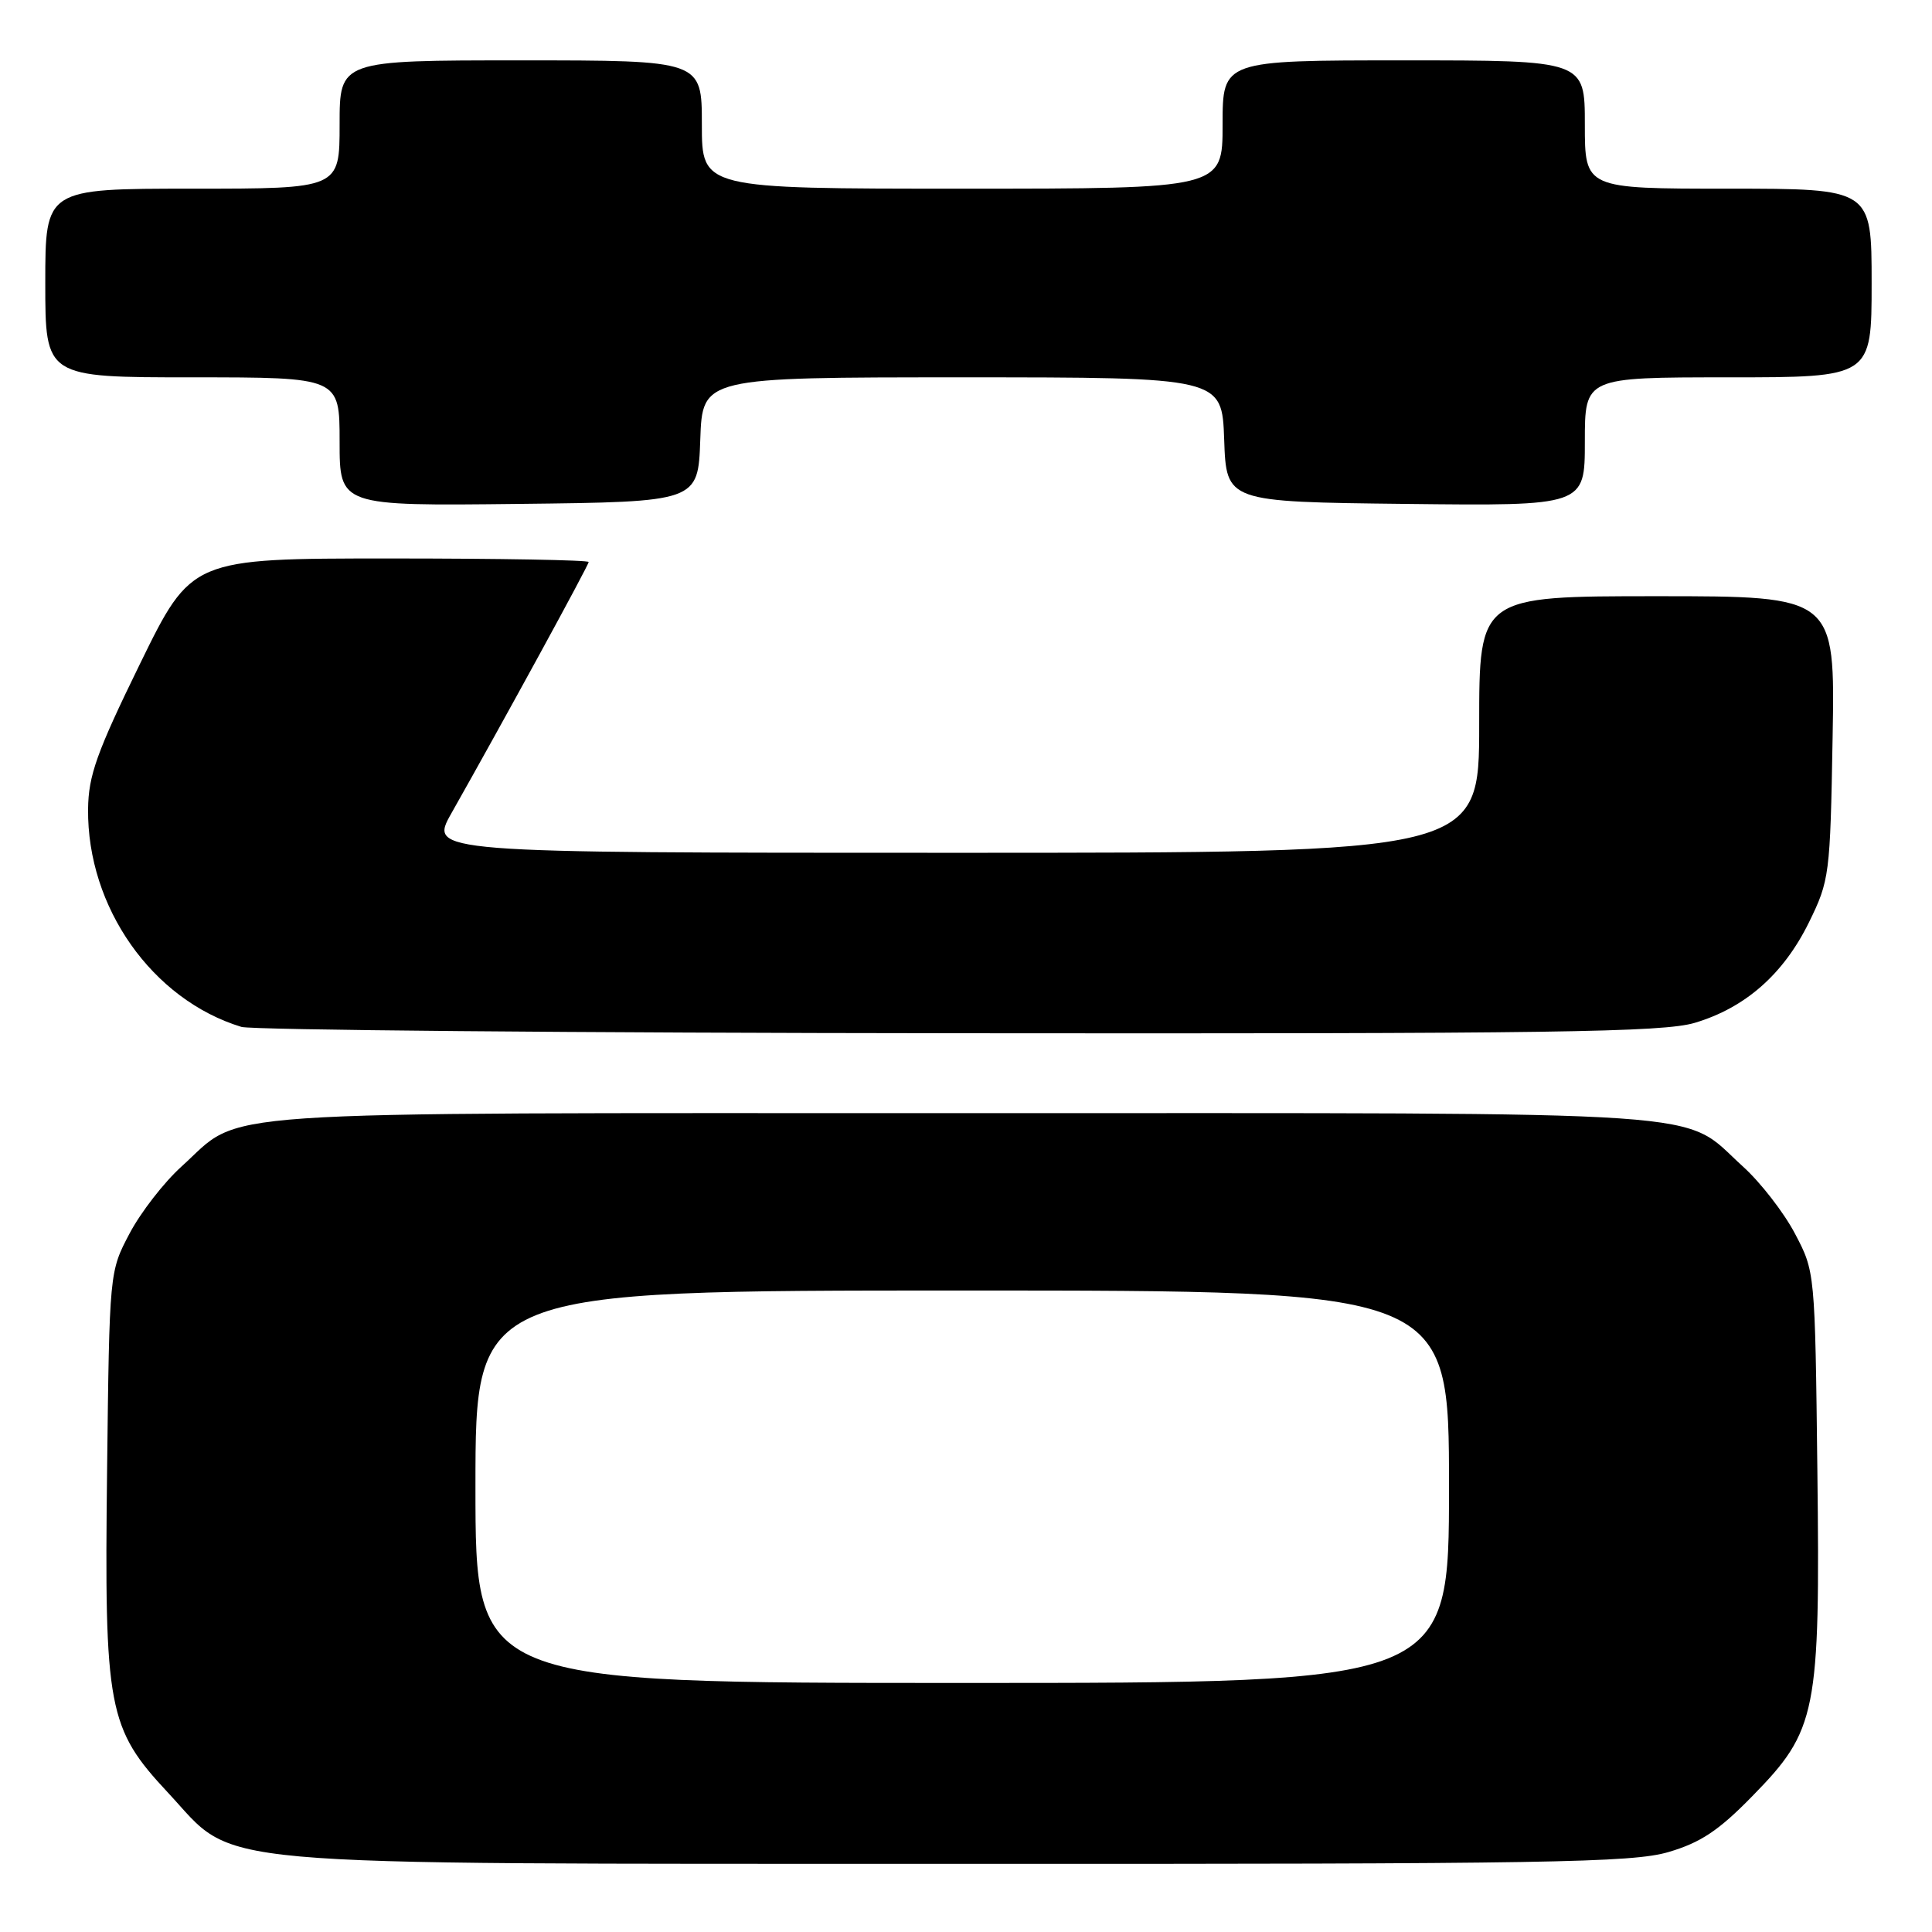 <?xml version="1.0" encoding="UTF-8" standalone="no"?>
<!DOCTYPE svg PUBLIC "-//W3C//DTD SVG 1.1//EN" "http://www.w3.org/Graphics/SVG/1.1/DTD/svg11.dtd" >
<svg xmlns="http://www.w3.org/2000/svg" xmlns:xlink="http://www.w3.org/1999/xlink" version="1.1" viewBox="0 0 256 256">
 <g >
 <path fill="currentColor"
d=" M 221.07 245.41 C 225.33 244.16 227.73 242.57 232.19 238.00 C 240.75 229.26 241.19 227.06 240.81 194.78 C 240.50 168.50 240.50 168.50 237.83 163.44 C 236.36 160.65 233.27 156.67 230.97 154.59 C 222.54 146.98 230.14 147.50 127.50 147.50 C 24.86 147.50 32.46 146.98 24.03 154.59 C 21.73 156.67 18.64 160.65 17.17 163.44 C 14.50 168.50 14.50 168.50 14.19 194.78 C 13.81 226.52 14.28 228.99 22.27 237.55 C 31.60 247.55 24.69 246.93 127.07 246.97 C 205.18 247.00 216.28 246.81 221.07 245.41 Z  M 224.57 135.53 C 231.27 133.53 236.32 129.08 239.69 122.23 C 242.42 116.66 242.51 115.96 242.83 97.75 C 243.16 79.00 243.16 79.00 219.58 79.00 C 196.00 79.00 196.00 79.00 196.00 96.00 C 196.00 113.00 196.00 113.00 126.43 113.00 C 56.85 113.00 56.85 113.00 59.82 107.75 C 66.68 95.62 78.00 74.90 78.00 74.47 C 78.00 74.21 66.16 74.00 51.69 74.00 C 25.38 74.00 25.38 74.00 18.55 87.96 C 12.81 99.70 11.72 102.76 11.67 107.21 C 11.54 120.22 20.17 132.47 31.99 136.07 C 33.37 136.48 76.16 136.87 127.07 136.91 C 205.83 136.99 220.37 136.78 224.57 135.53 Z  M 92.79 58.25 C 93.08 50.00 93.08 50.00 127.50 50.00 C 161.92 50.00 161.92 50.00 162.21 58.25 C 162.50 66.50 162.50 66.50 186.25 66.77 C 210.00 67.04 210.00 67.04 210.00 58.52 C 210.00 50.00 210.00 50.00 229.00 50.00 C 248.00 50.00 248.00 50.00 248.00 37.50 C 248.00 25.00 248.00 25.00 229.00 25.00 C 210.00 25.00 210.00 25.00 210.00 16.50 C 210.00 8.00 210.00 8.00 186.00 8.00 C 162.00 8.00 162.00 8.00 162.00 16.50 C 162.00 25.00 162.00 25.00 127.50 25.00 C 93.00 25.00 93.00 25.00 93.00 16.50 C 93.00 8.00 93.00 8.00 69.00 8.00 C 45.00 8.00 45.00 8.00 45.00 16.50 C 45.00 25.00 45.00 25.00 25.50 25.00 C 6.00 25.00 6.00 25.00 6.00 37.50 C 6.00 50.00 6.00 50.00 25.50 50.00 C 45.00 50.00 45.00 50.00 45.00 58.52 C 45.00 67.04 45.00 67.04 68.75 66.77 C 92.50 66.50 92.50 66.50 92.79 58.25 Z  M 63.00 197.00 C 63.00 171.00 63.00 171.00 127.50 171.00 C 192.00 171.00 192.00 171.00 192.00 197.00 C 192.00 223.00 192.00 223.00 127.50 223.00 C 63.00 223.00 63.00 223.00 63.00 197.00 Z "/>
</g>
</svg>